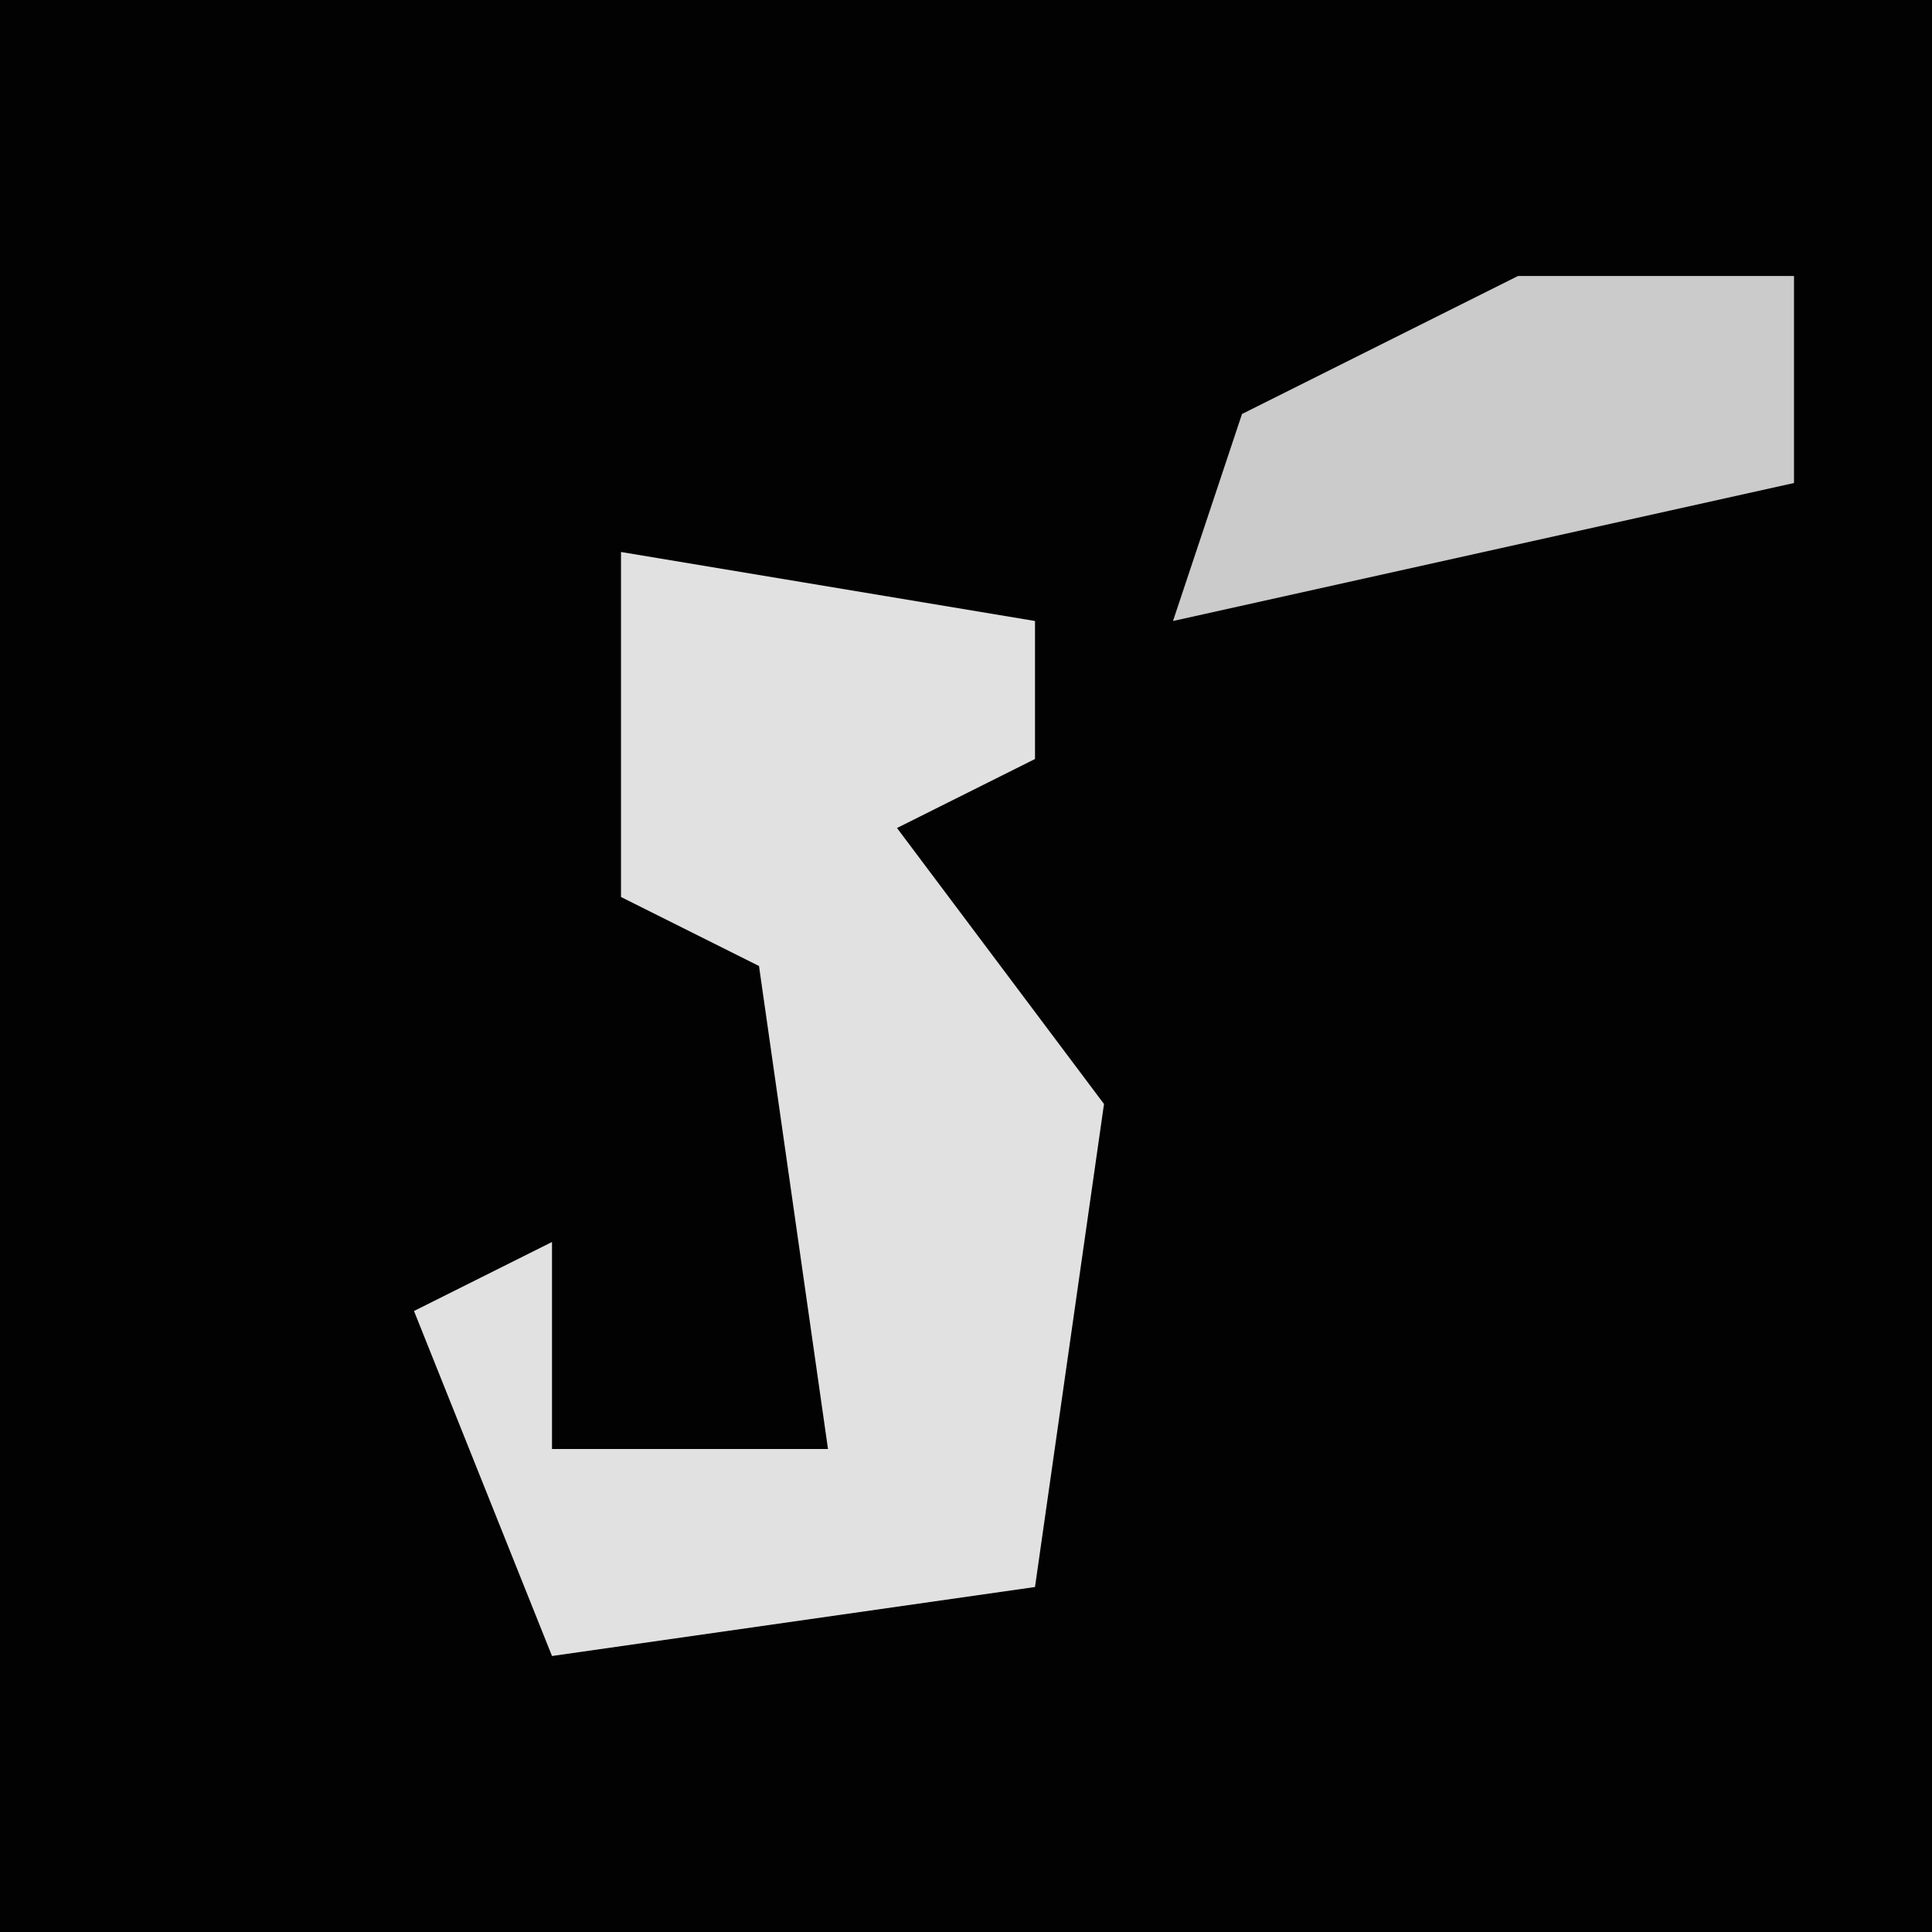 <?xml version="1.0" encoding="UTF-8"?>
<svg version="1.1" xmlns="http://www.w3.org/2000/svg" width="28" height="28">
<path d="M0,0 L28,0 L28,28 L0,28 Z " fill="#020202" transform="translate(0,0)"/>
<path d="M0,0 L6,1 L6,3 L4,4 L7,8 L6,15 L-1,16 L-3,11 L-1,10 L-1,13 L3,13 L2,6 L0,5 Z " fill="#E1E1E1" transform="translate(9,8)"/>
<path d="M0,0 L4,0 L4,3 L-5,5 L-4,2 Z " fill="#CBCBCB" transform="translate(22,4)"/>
</svg>
